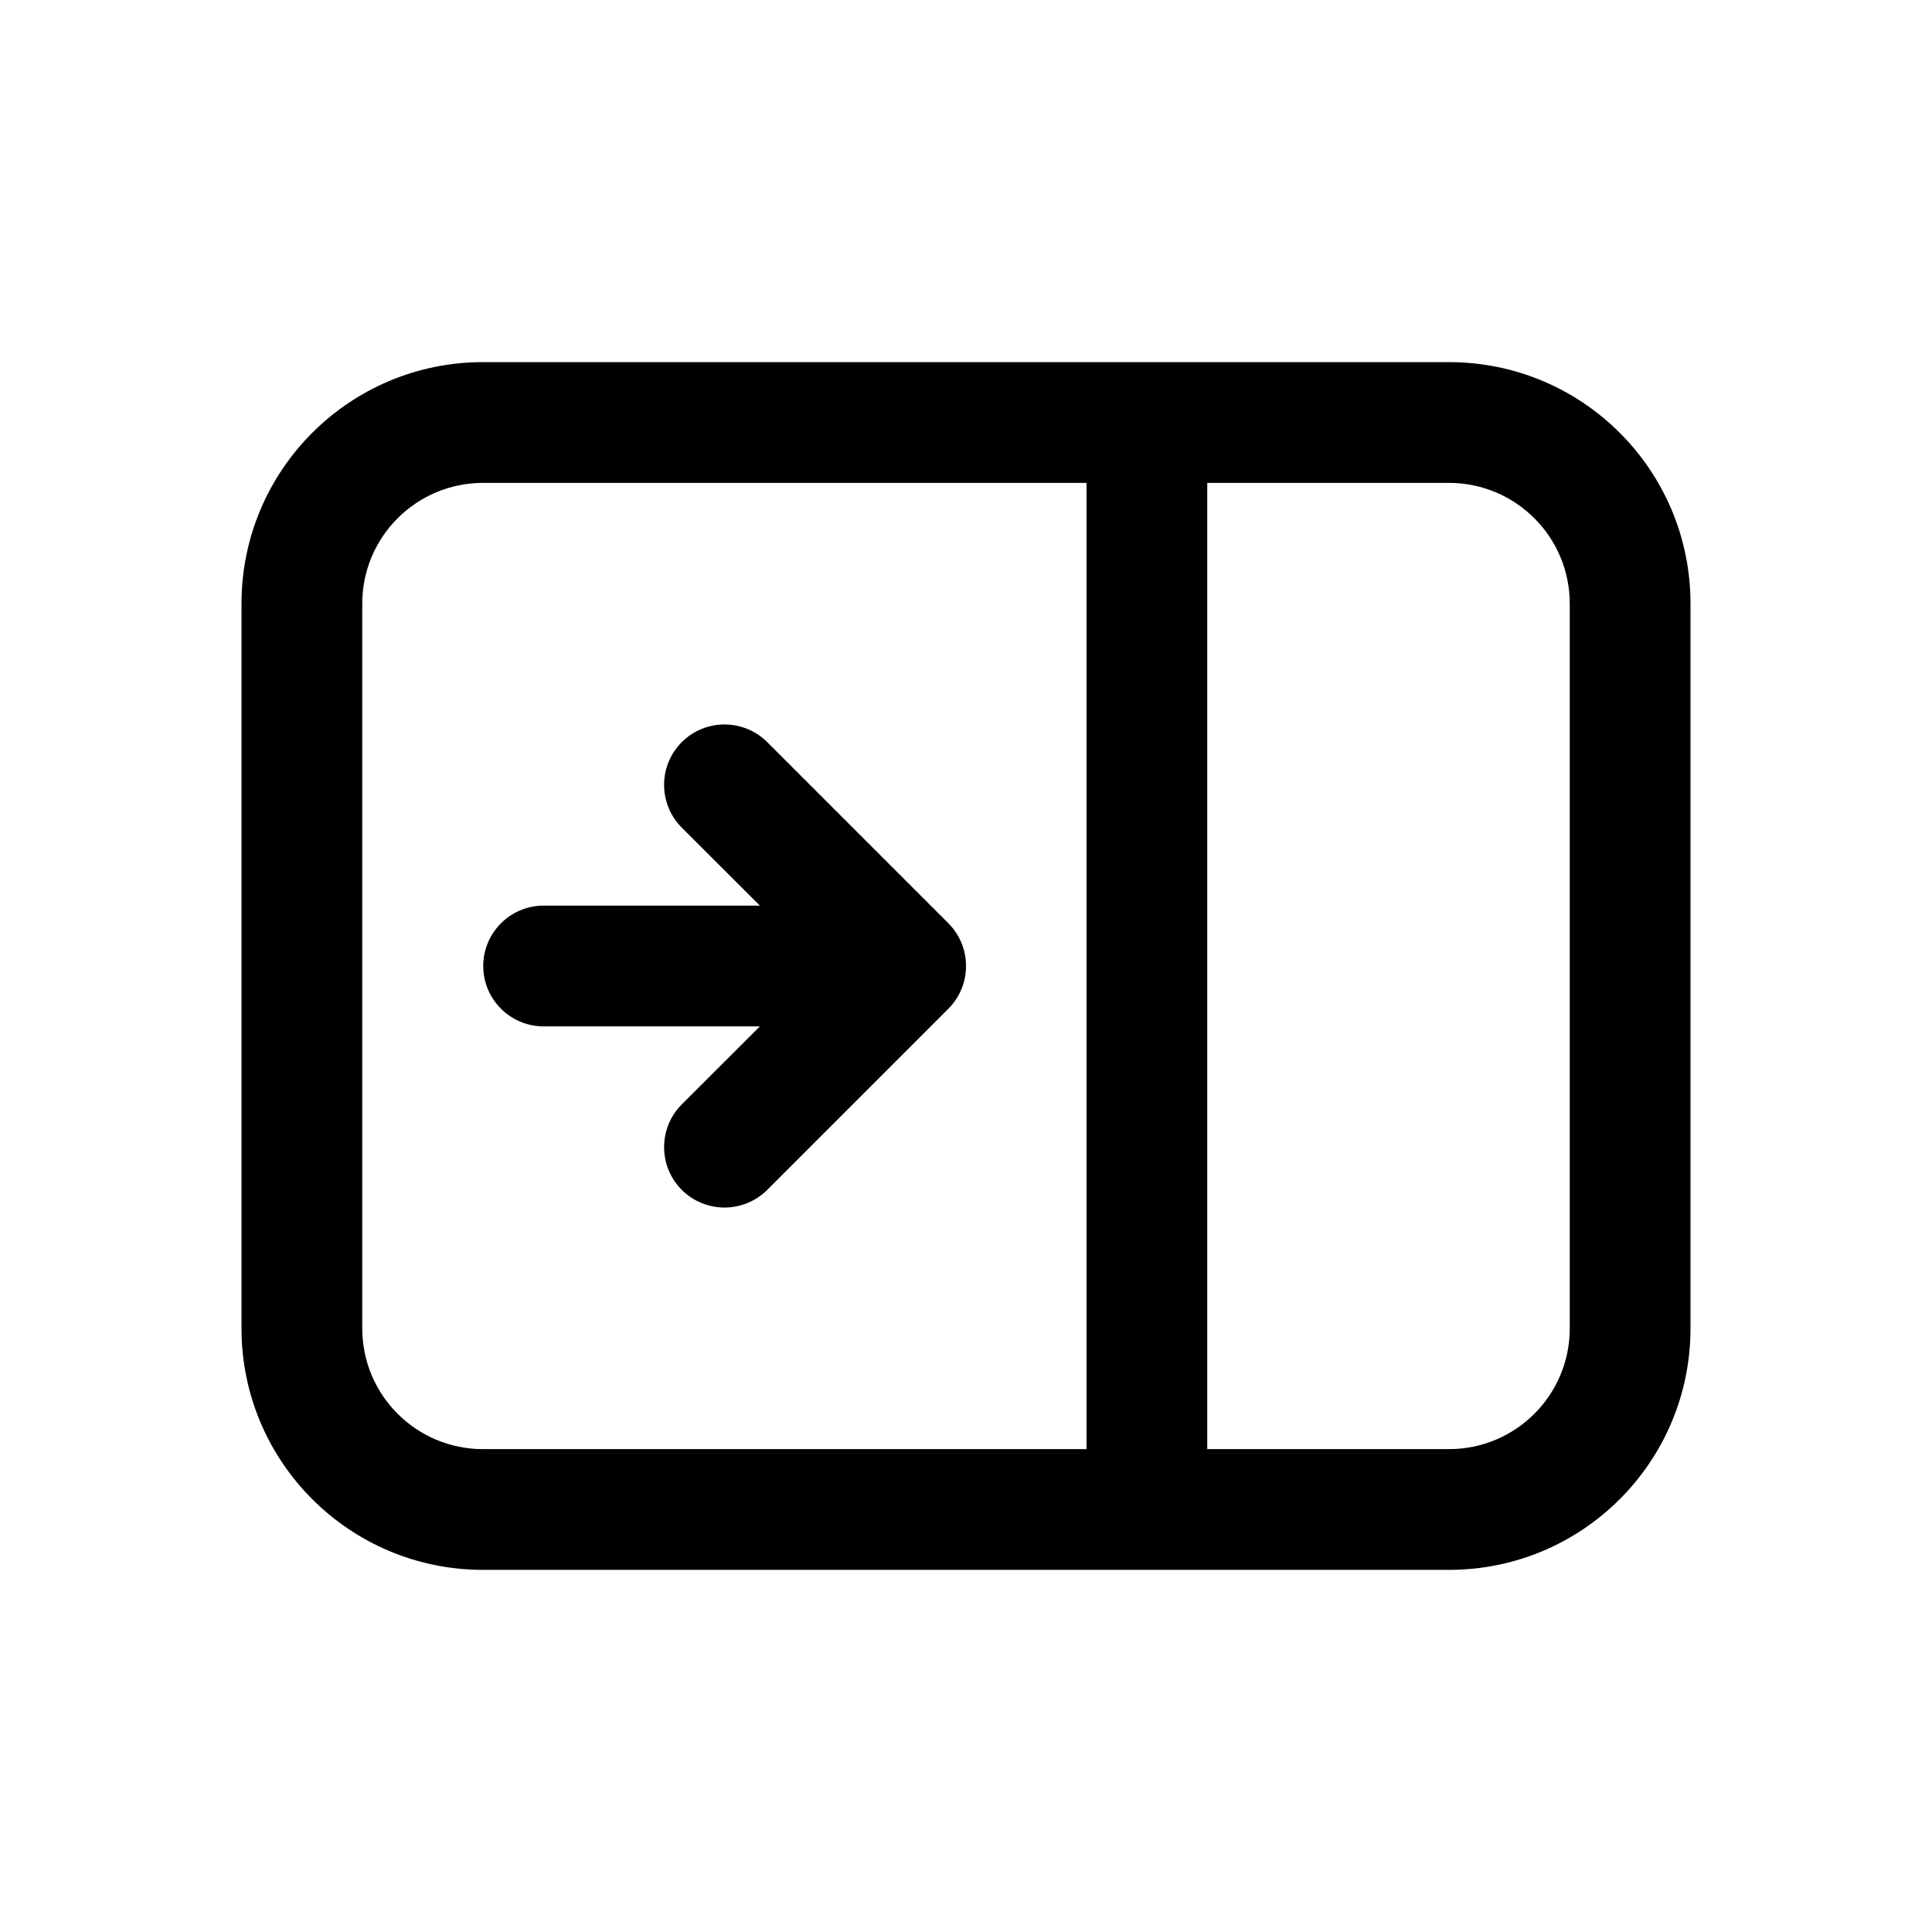<svg xmlns="http://www.w3.org/2000/svg" viewBox="0 0 16 16" fill="none"><path d="M6.293 8.5L5.646 9.146C5.451 9.342 5.451 9.658 5.646 9.854C5.842 10.049 6.158 10.049 6.354 9.854L7.854 8.354C8.049 8.158 8.049 7.842 7.854 7.646L6.354 6.146C6.158 5.951 5.842 5.951 5.646 6.146C5.451 6.342 5.451 6.658 5.646 6.854L6.293 7.5H4.502C4.226 7.5 4.002 7.724 4.002 8C4.002 8.276 4.226 8.5 4.502 8.5L6.293 8.5ZM12 13.001C13.105 13.001 14 12.106 14 11.001L14 4.999C14 3.894 13.105 2.999 12 2.999H4C2.895 2.999 2 3.894 2 4.999V11.001C2 12.106 2.895 13.001 4 13.001L12 13.001ZM13 11.001C13 11.554 12.552 12.001 12 12.001H9.998L9.998 3.999L12 3.999C12.552 3.999 13 4.447 13 4.999L13 11.001ZM8.998 3.999L8.998 12.001L4 12.001C3.448 12.001 3 11.554 3 11.001L3 4.999C3 4.447 3.448 3.999 4 3.999L8.998 3.999Z" fill="currentColor"/></svg>
